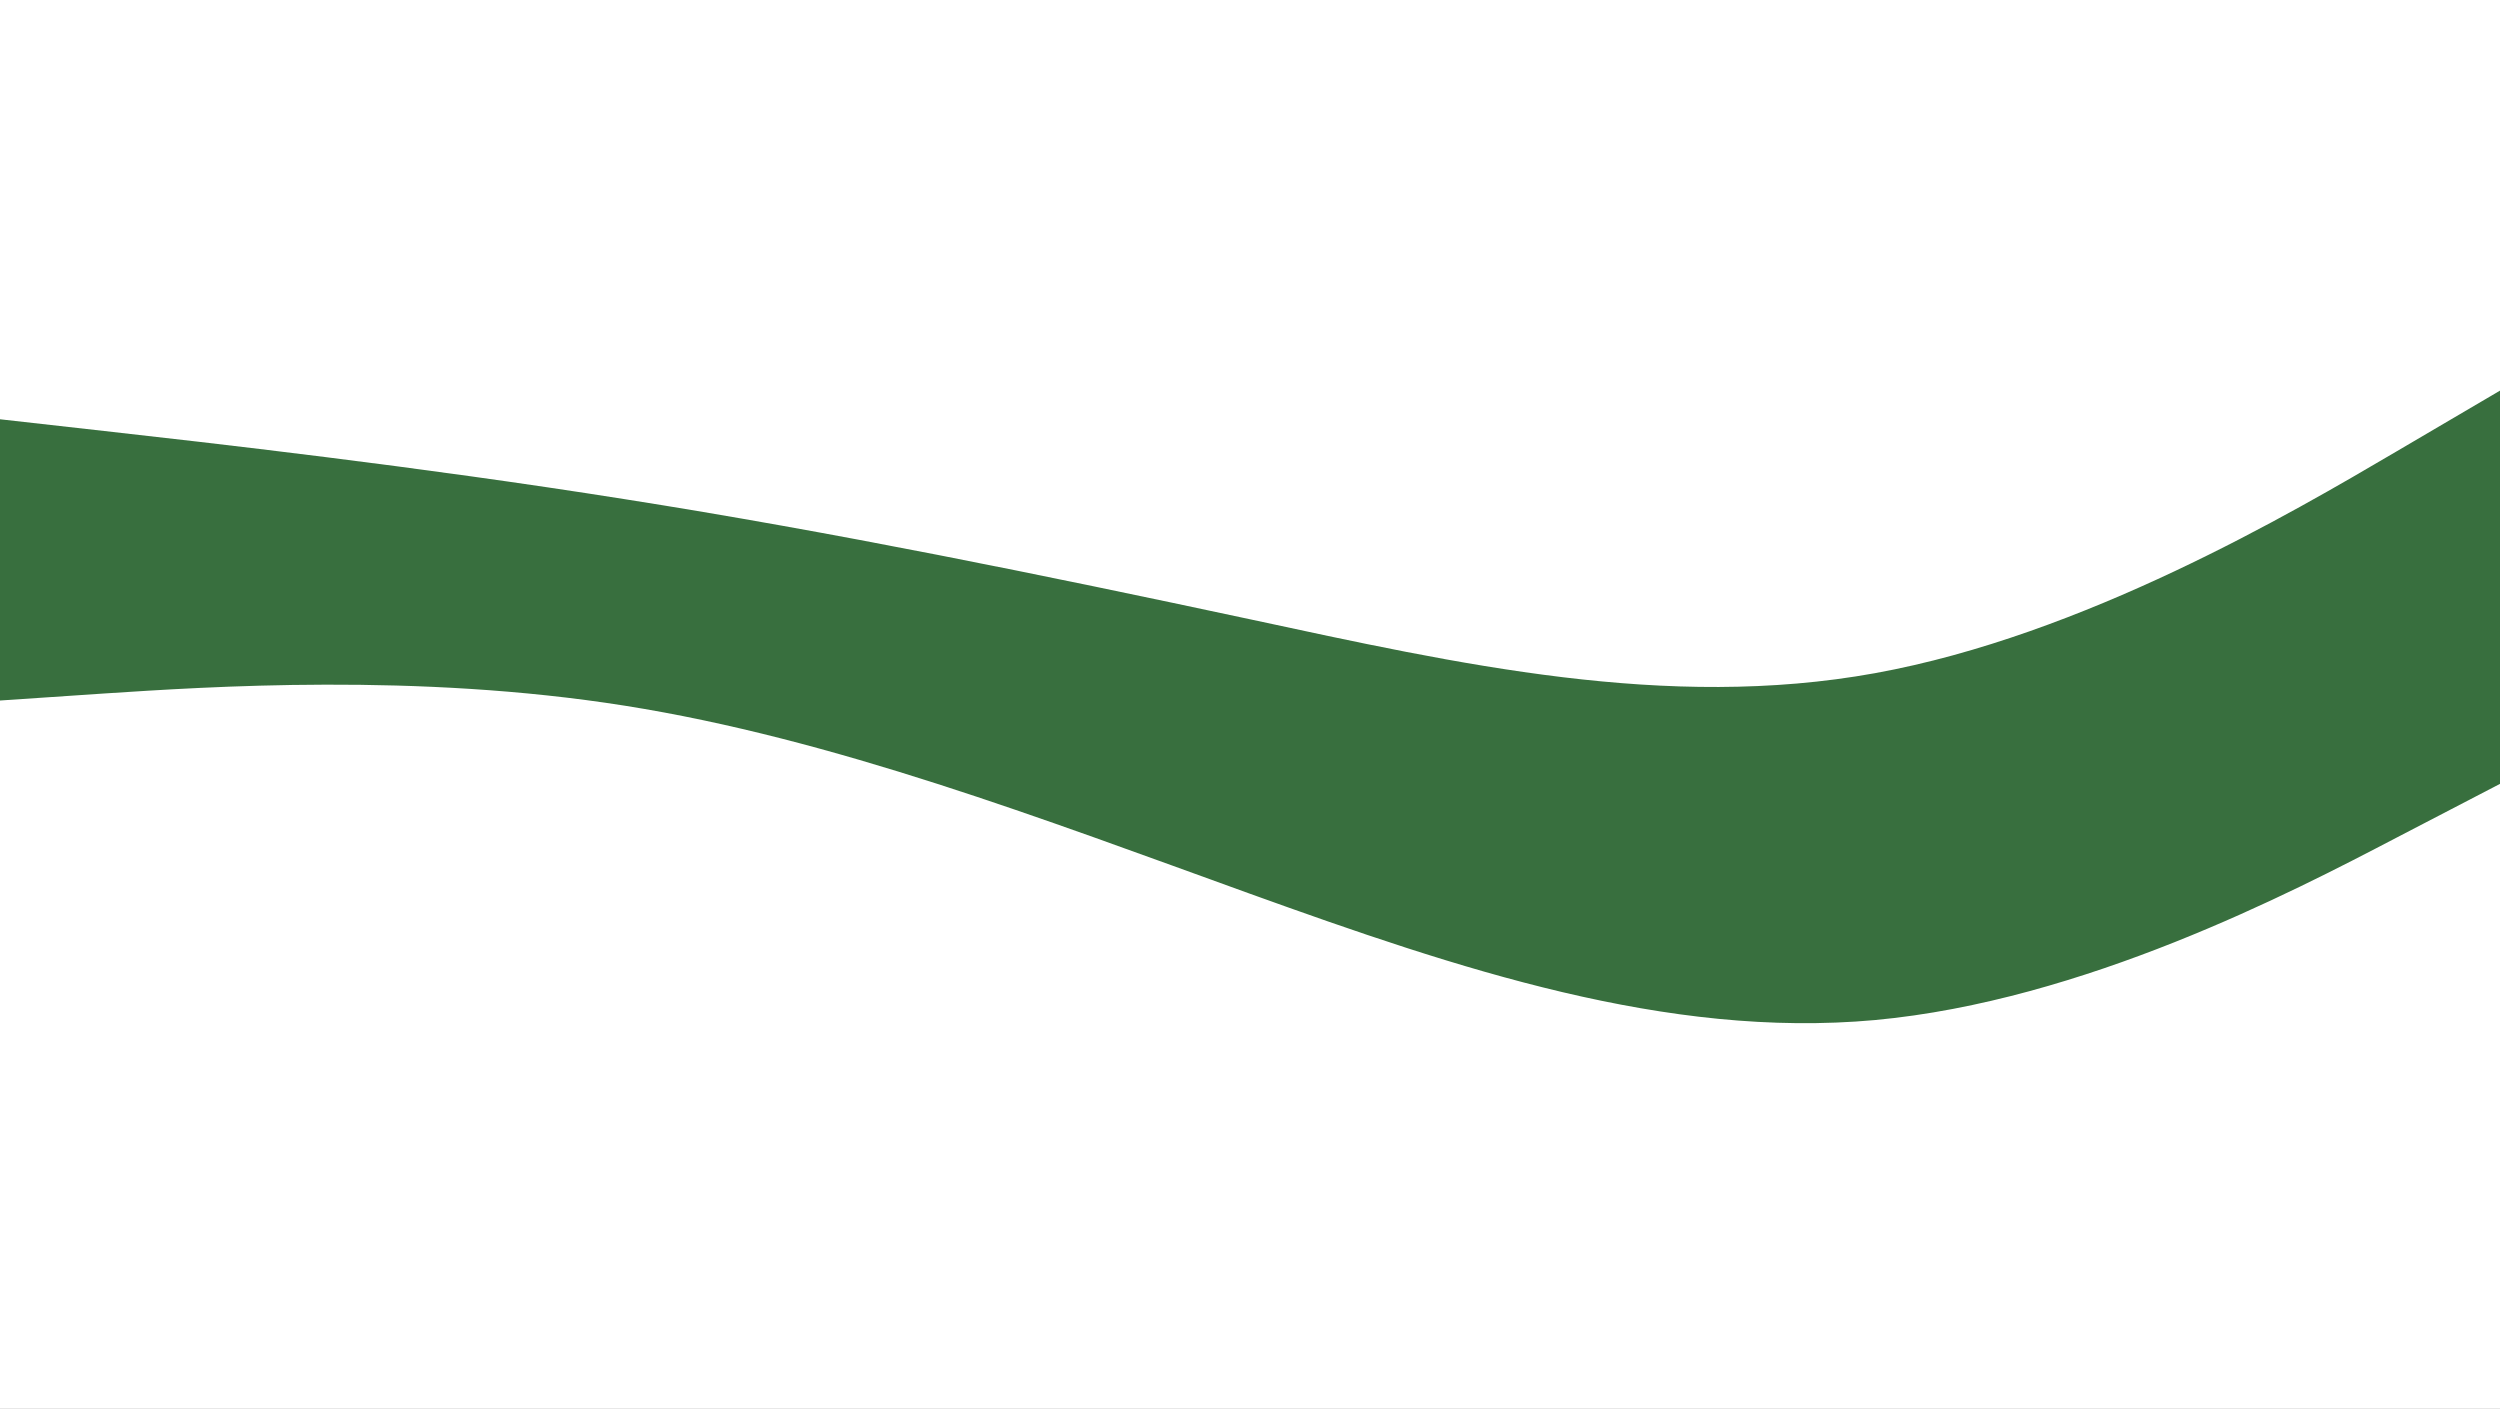 <svg xmlns="http://www.w3.org/2000/svg" xmlns:xlink="http://www.w3.org/1999/xlink" id="visual" version="1.1" viewBox="0 0 960 541"><rect x="0" y="0" width="960" height="541" fill="#333333" stroke="none"/><path d="M0 71L40 84.5C80 98 160 125 240 131.3C320 137.7 400 123.3 480 129.7C560 136 640 163 720 158.5C800 154 880 118 920 100L960 82L960 0L920 0C880 0 800 0 720 0C640 0 560 0 480 0C400 0 320 0 240 0C160 0 80 0 40 0L0 0Z" fill="#ffffff"/><path d="M0 163L40 167.5C80 172 160 181 240 193.7C320 206.3 400 222.7 480 239.8C560 257 640 275 720 260.5C800 246 880 199 920 175.5L960 152L960 80L920 98C880 116 800 152 720 156.5C640 161 560 134 480 127.7C400 121.3 320 135.7 240 129.3C160 123 80 96 40 82.5L0 69Z" fill="#ffffff"/><path d="M0 271L40 268.3C80 265.7 160 260.3 240 273C320 285.7 400 316.3 480 345.2C560 374 640 401 720 393.7C800 386.3 880 344.7 920 323.8L960 303L960 150L920 173.5C880 197 800 244 720 258.5C640 273 560 255 480 237.8C400 220.7 320 204.3 240 191.7C160 179 80 170 40 165.5L0 161Z" fill="#386f3e"/><path d="M0 352L40 349.3C80 346.7 160 341.3 240 345.8C320 350.3 400 364.7 480 389.8C560 415 640 451 720 448.3C800 445.7 880 404.3 920 383.7L960 363L960 301L920 321.8C880 342.7 800 384.3 720 391.7C640 399 560 372 480 343.2C400 314.3 320 283.7 240 271C160 258.3 80 263.7 40 266.3L0 269Z" fill="#ffffff"/><path d="M0 541L40 541C80 541 160 541 240 541C320 541 400 541 480 541C560 541 640 541 720 541C800 541 880 541 920 541L960 541L960 361L920 381.7C880 402.3 800 443.7 720 446.3C640 449 560 413 480 387.8C400 362.7 320 348.3 240 343.8C160 339.3 80 344.7 40 347.3L0 350Z" fill="#ffffff"/></svg>